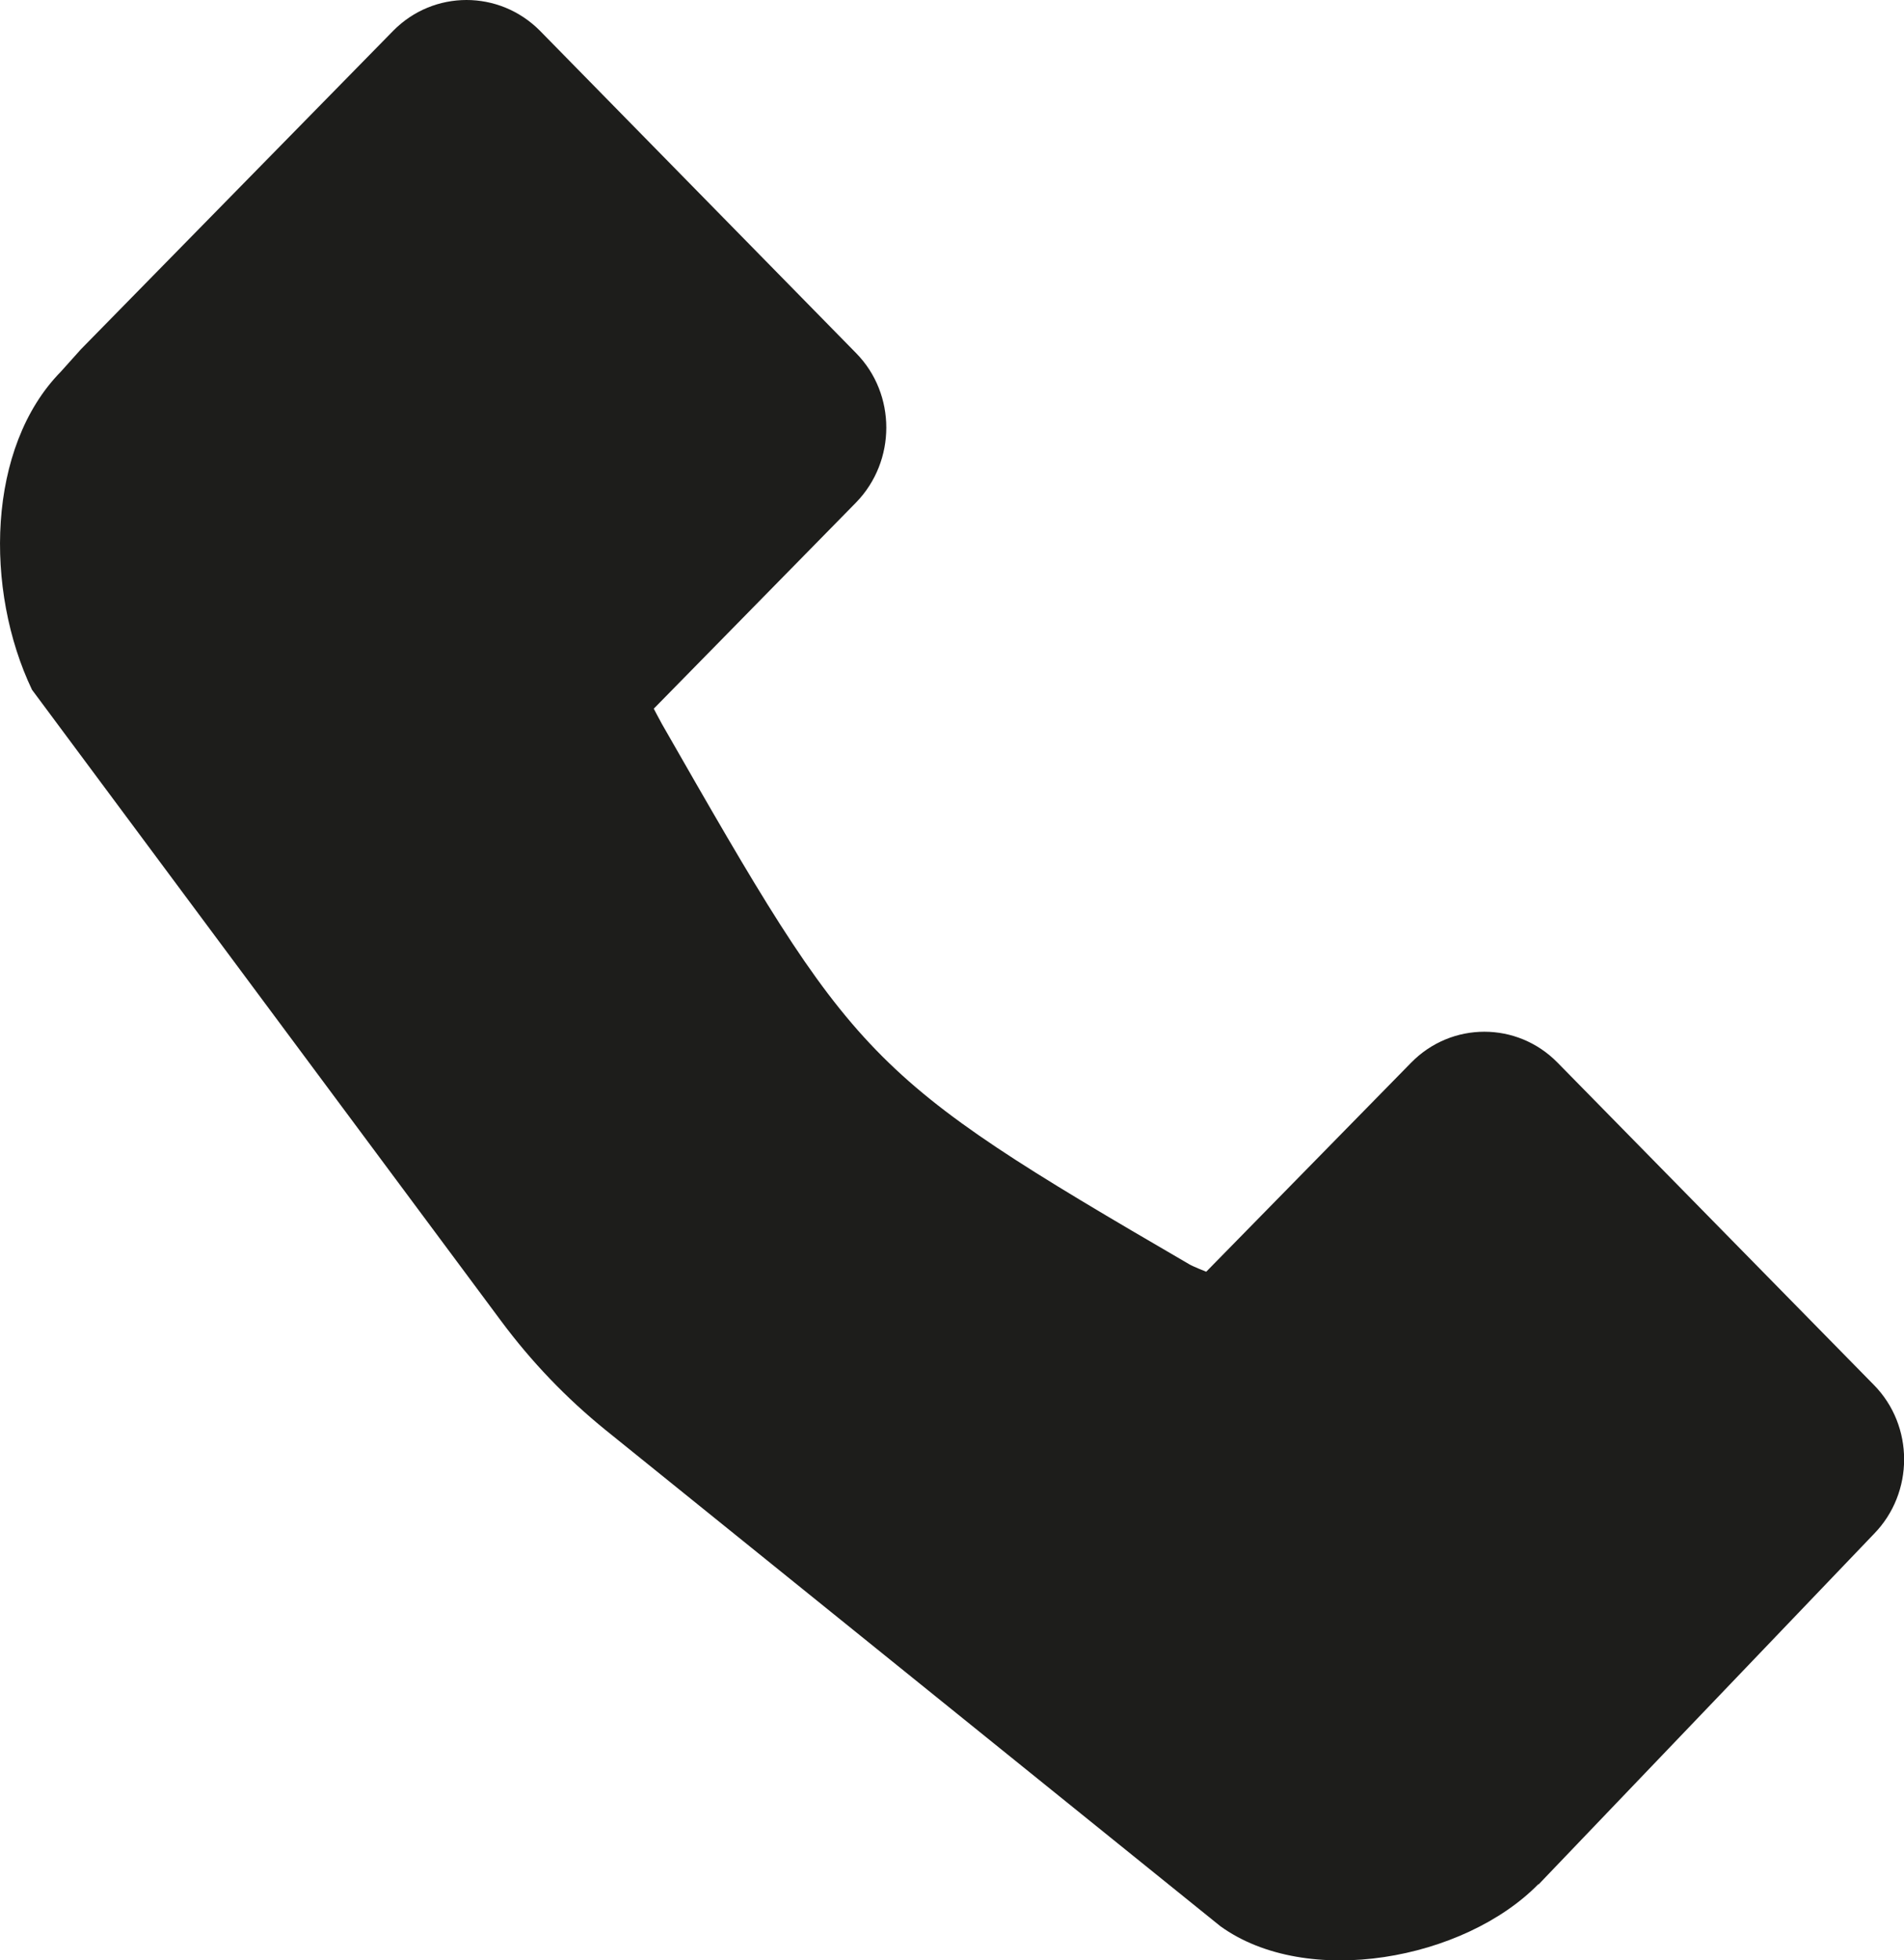<?xml version="1.0" encoding="UTF-8"?>
<svg id="Warstwa_2" data-name="Warstwa 2" xmlns="http://www.w3.org/2000/svg" viewBox="0 0 74.41 76.59">
  <defs>
    <style>
      .cls-1 {
        fill: #1d1d1b;
      }
    </style>
  </defs>
  <g id="Warstwa_3" data-name="Warstwa 3">
    <path class="cls-1" d="M60.12,73.62c-2.9,2.96-9.04,4.09-12.43,1.64l-24.03-19.39c-1.53-1.24-2.9-2.67-4.08-4.26L1.25,26.95c-1.86-3.9-1.77-9.48,1.13-12.43l.78-.87L15.37,1.2c1.58-1.6,4.14-1.6,5.73,0l12.36,12.6c1.57,1.6,1.57,4.21,0,5.83l-7.91,8.06s.23.44.32.6c7.58,13.24,7.86,13.69,20.61,21.11.13.08.66.29.66.29l8.01-8.17c1.58-1.61,4.14-1.61,5.72,0l12.36,12.59c1.58,1.6,1.58,4.22,0,5.83l-13.1,13.69Z"/>
  </g>
</svg>